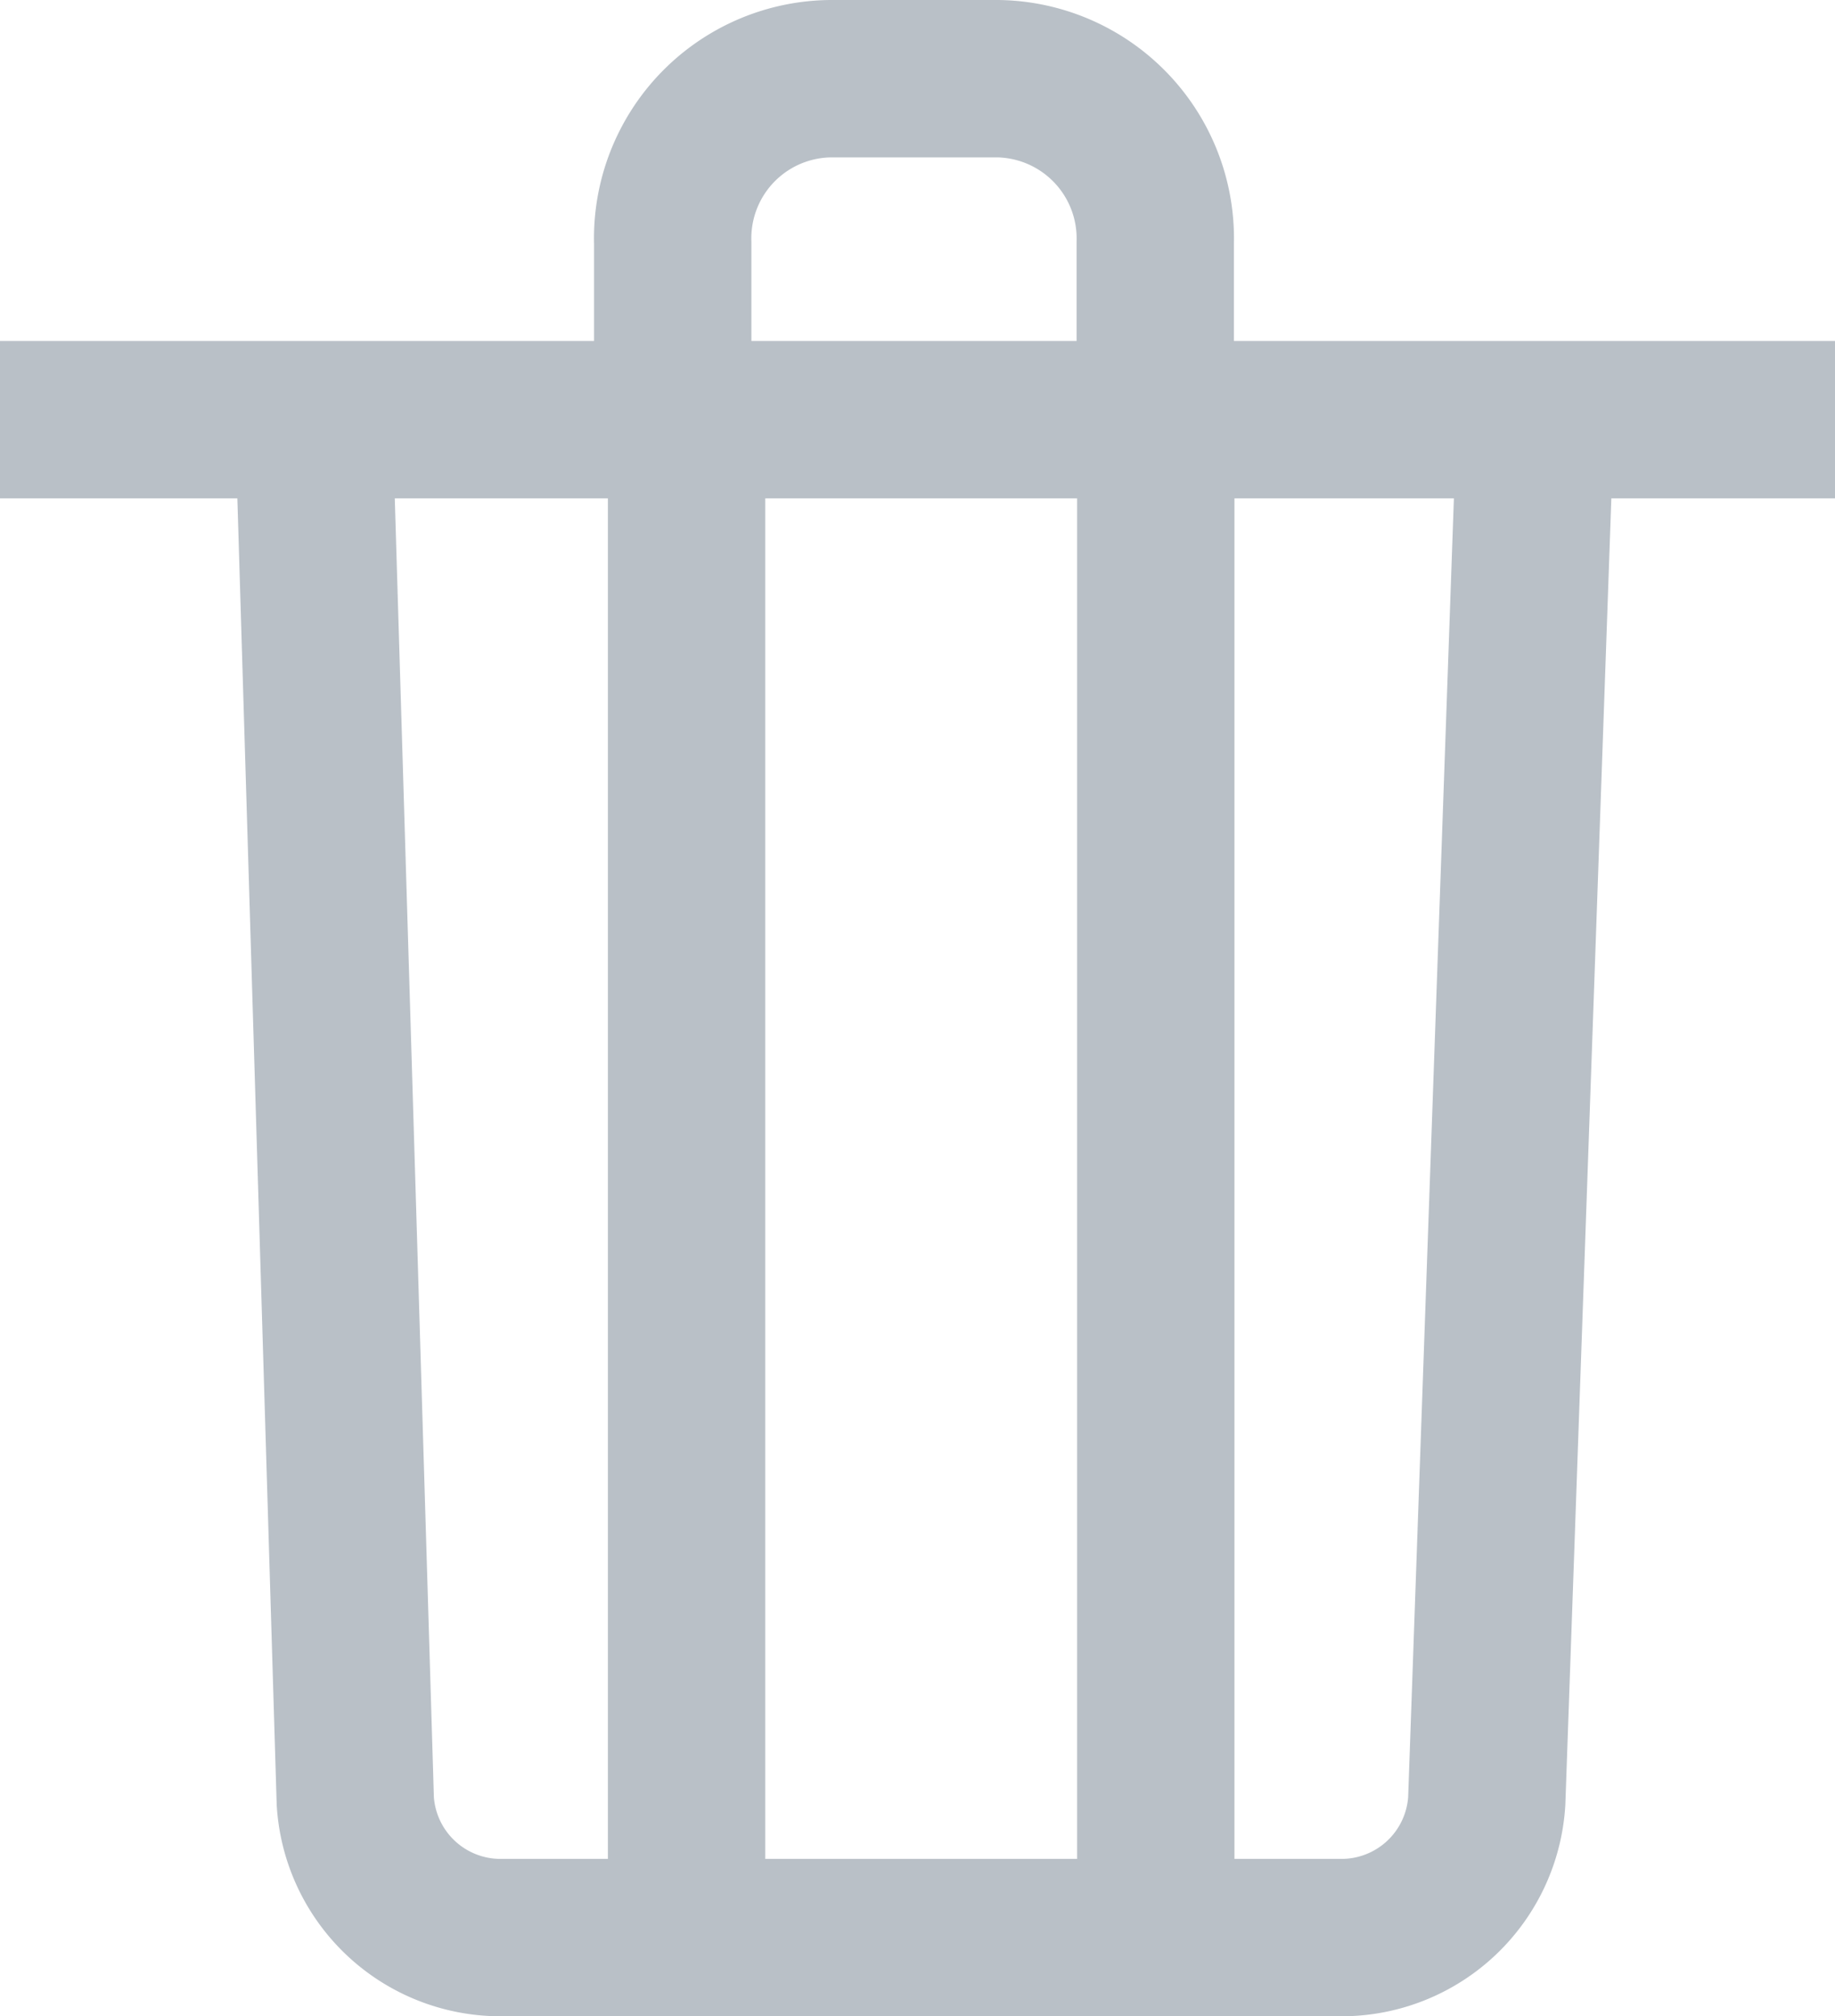 <svg xmlns="http://www.w3.org/2000/svg" viewBox="0 0 17.493 19.215">
  <defs>
    <style>
      .cls-1 {
        fill: none;
        stroke: #b9c0c7;
        stroke-miterlimit: 10;
        stroke-width: 1.5px;
      }
    </style>
  </defs>
  <g id="Group_19" data-name="Group 19" transform="translate(1.5 1.478)">
    <path id="Path_21" data-name="Path 21" class="cls-1" d="M1.7,3l.395,13.116a1.387,1.387,0,0,0,1.381,1.3H11.5a1.387,1.387,0,0,0,1.381-1.3L13.343,3" transform="translate(-0.208 -0.427)"/>
    <line id="Line_17" data-name="Line 17" class="cls-1" x2="17.493" transform="translate(-1.5 2.522)"/>
    <line id="Line_18" data-name="Line 18" class="cls-1" y2="14.483" transform="translate(5.045 2.573)"/>
    <line id="Line_19" data-name="Line 19" class="cls-1" y2="14.483" transform="translate(9.518 2.573)"/>
    <path id="Path_22" data-name="Path 22" class="cls-1" d="M7.8,3.652V2.063A1.521,1.521,0,0,1,9.305.5H10.9A1.523,1.523,0,0,1,12.4,2.063V3.652" transform="translate(-2.887 -1.228)"/>
  </g>
</svg>
